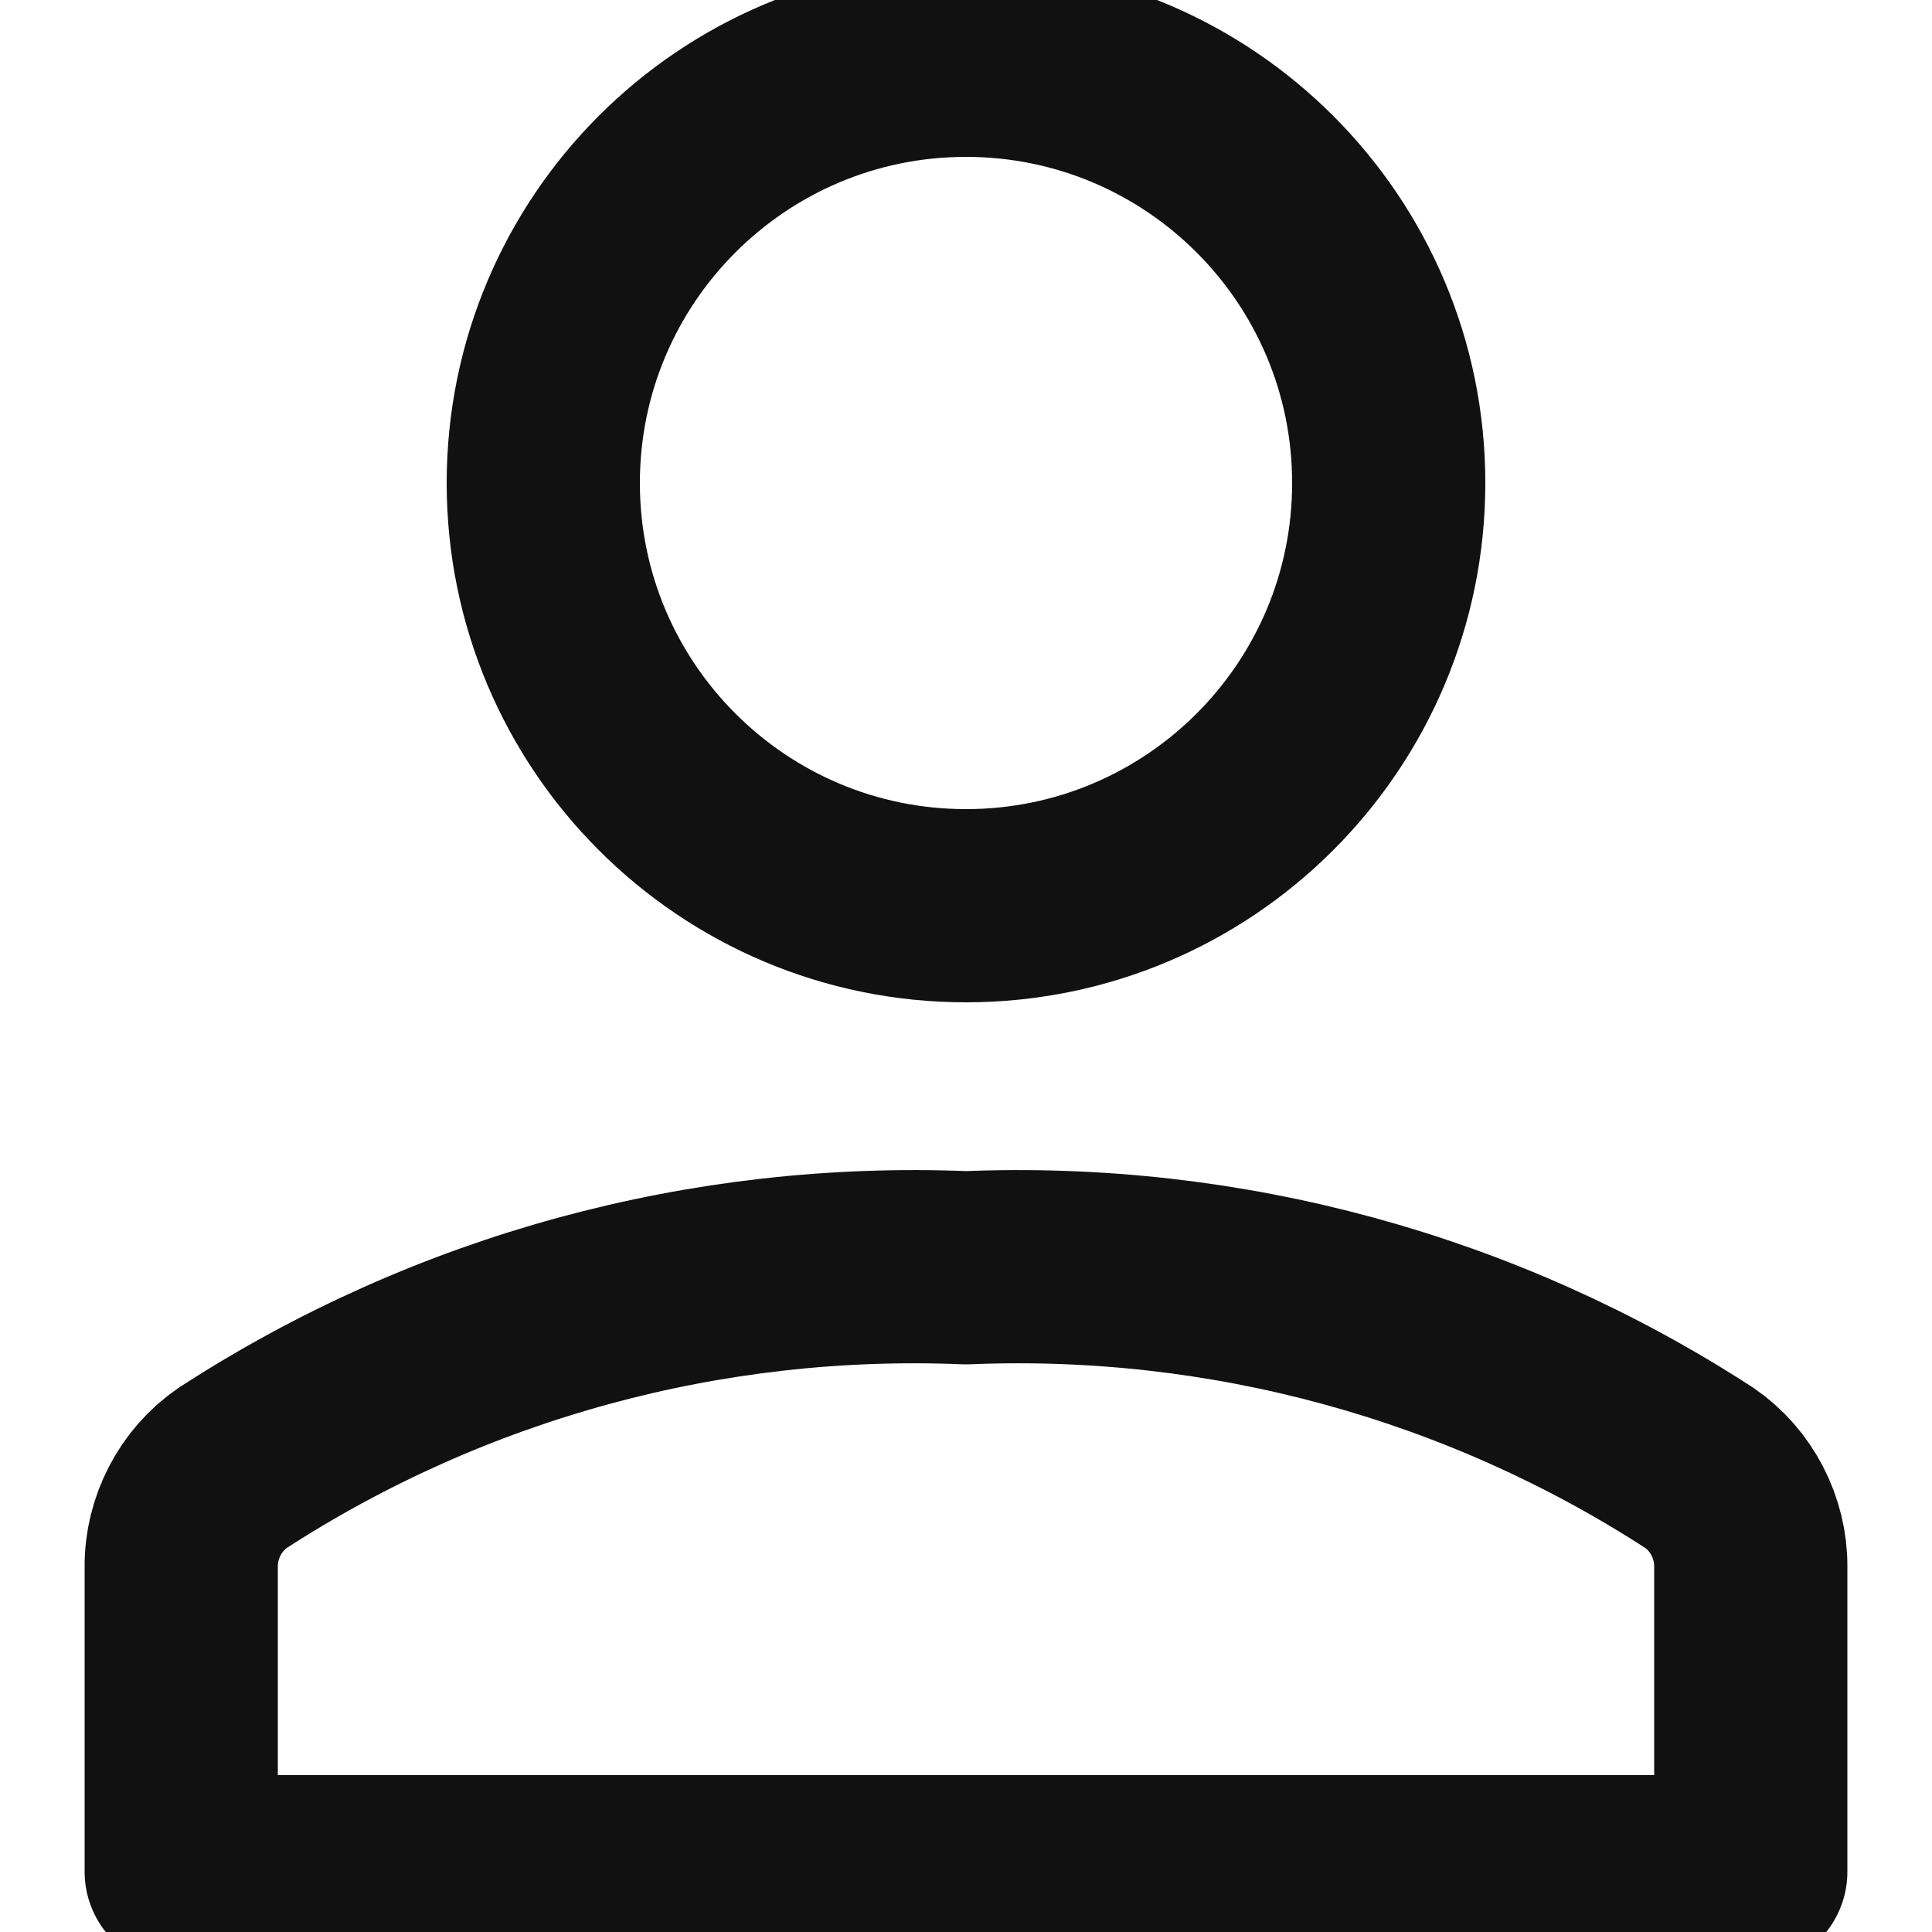 <svg width="10" height="10" viewBox="0 0 10 10" fill="none" xmlns="http://www.w3.org/2000/svg">
<path d="M9.062 8.11C9.063 8.009 9.038 7.91 8.992 7.821C8.946 7.732 8.879 7.655 8.796 7.598C7.669 6.867 6.342 6.506 5 6.562C3.658 6.506 2.331 6.867 1.204 7.598C1.121 7.655 1.054 7.732 1.008 7.821C0.962 7.91 0.937 8.009 0.938 8.11V9.688H9.062V8.11Z" stroke="#111111" stroke-linecap="round" stroke-linejoin="round"/>
<path d="M5 4.688C6.208 4.688 7.188 3.708 7.188 2.5C7.188 1.292 6.208 0.312 5 0.312C3.792 0.312 2.812 1.292 2.812 2.5C2.812 3.708 3.792 4.688 5 4.688Z" stroke="#111111" stroke-linecap="round" stroke-linejoin="round"/>
</svg>
